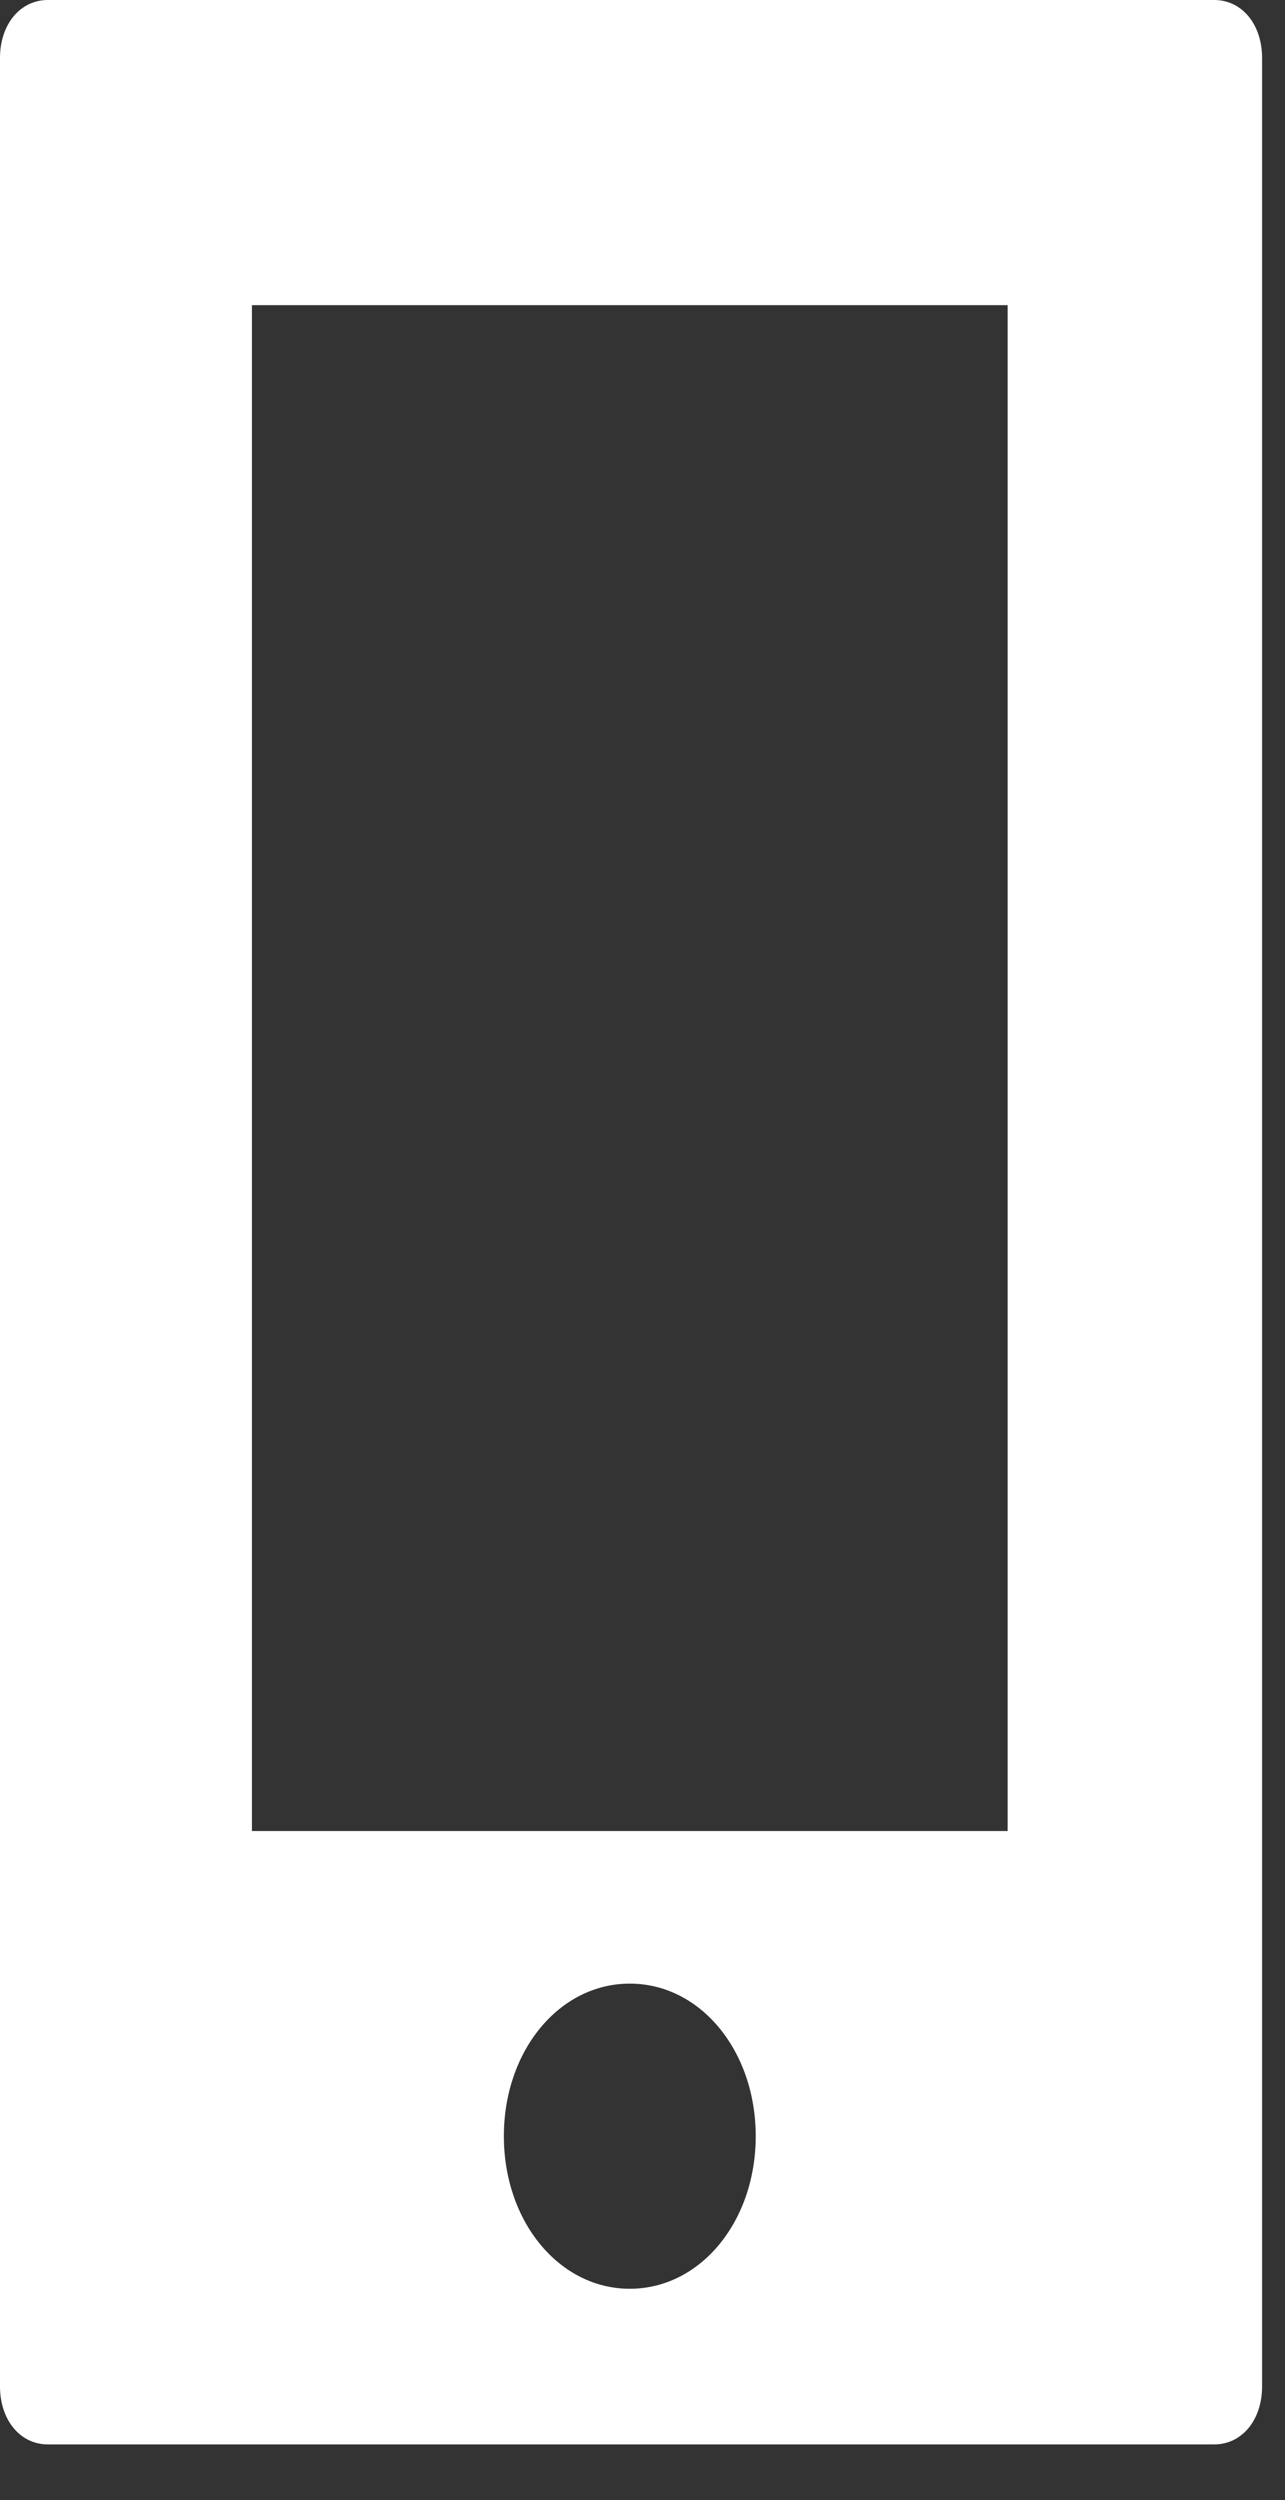 <svg width="18" height="35" viewBox="0 0 18 35" fill="none" xmlns="http://www.w3.org/2000/svg">
<rect x="0" y="0" width="18" height="35" fill="#333333" stroke="none"/>
<path d="M0.67 0C0.282 0 0 0.342 0 0.812V33.409C0 33.879 0.282 34.221 0.67 34.221H17.009C17.397 34.221 17.679 33.879 17.679 33.409V0.812C17.679 0.342 17.397 0 17.009 0L0.67 0ZM3.529 4.272H14.115V25.634H3.529V4.272ZM8.822 27.77C9.81 27.77 10.586 28.709 10.586 29.906C10.586 31.102 9.81 32.042 8.822 32.042C7.834 32.042 7.058 31.102 7.058 29.906C7.058 28.709 7.834 27.77 8.822 27.77Z" fill="white"></path>
</svg>
